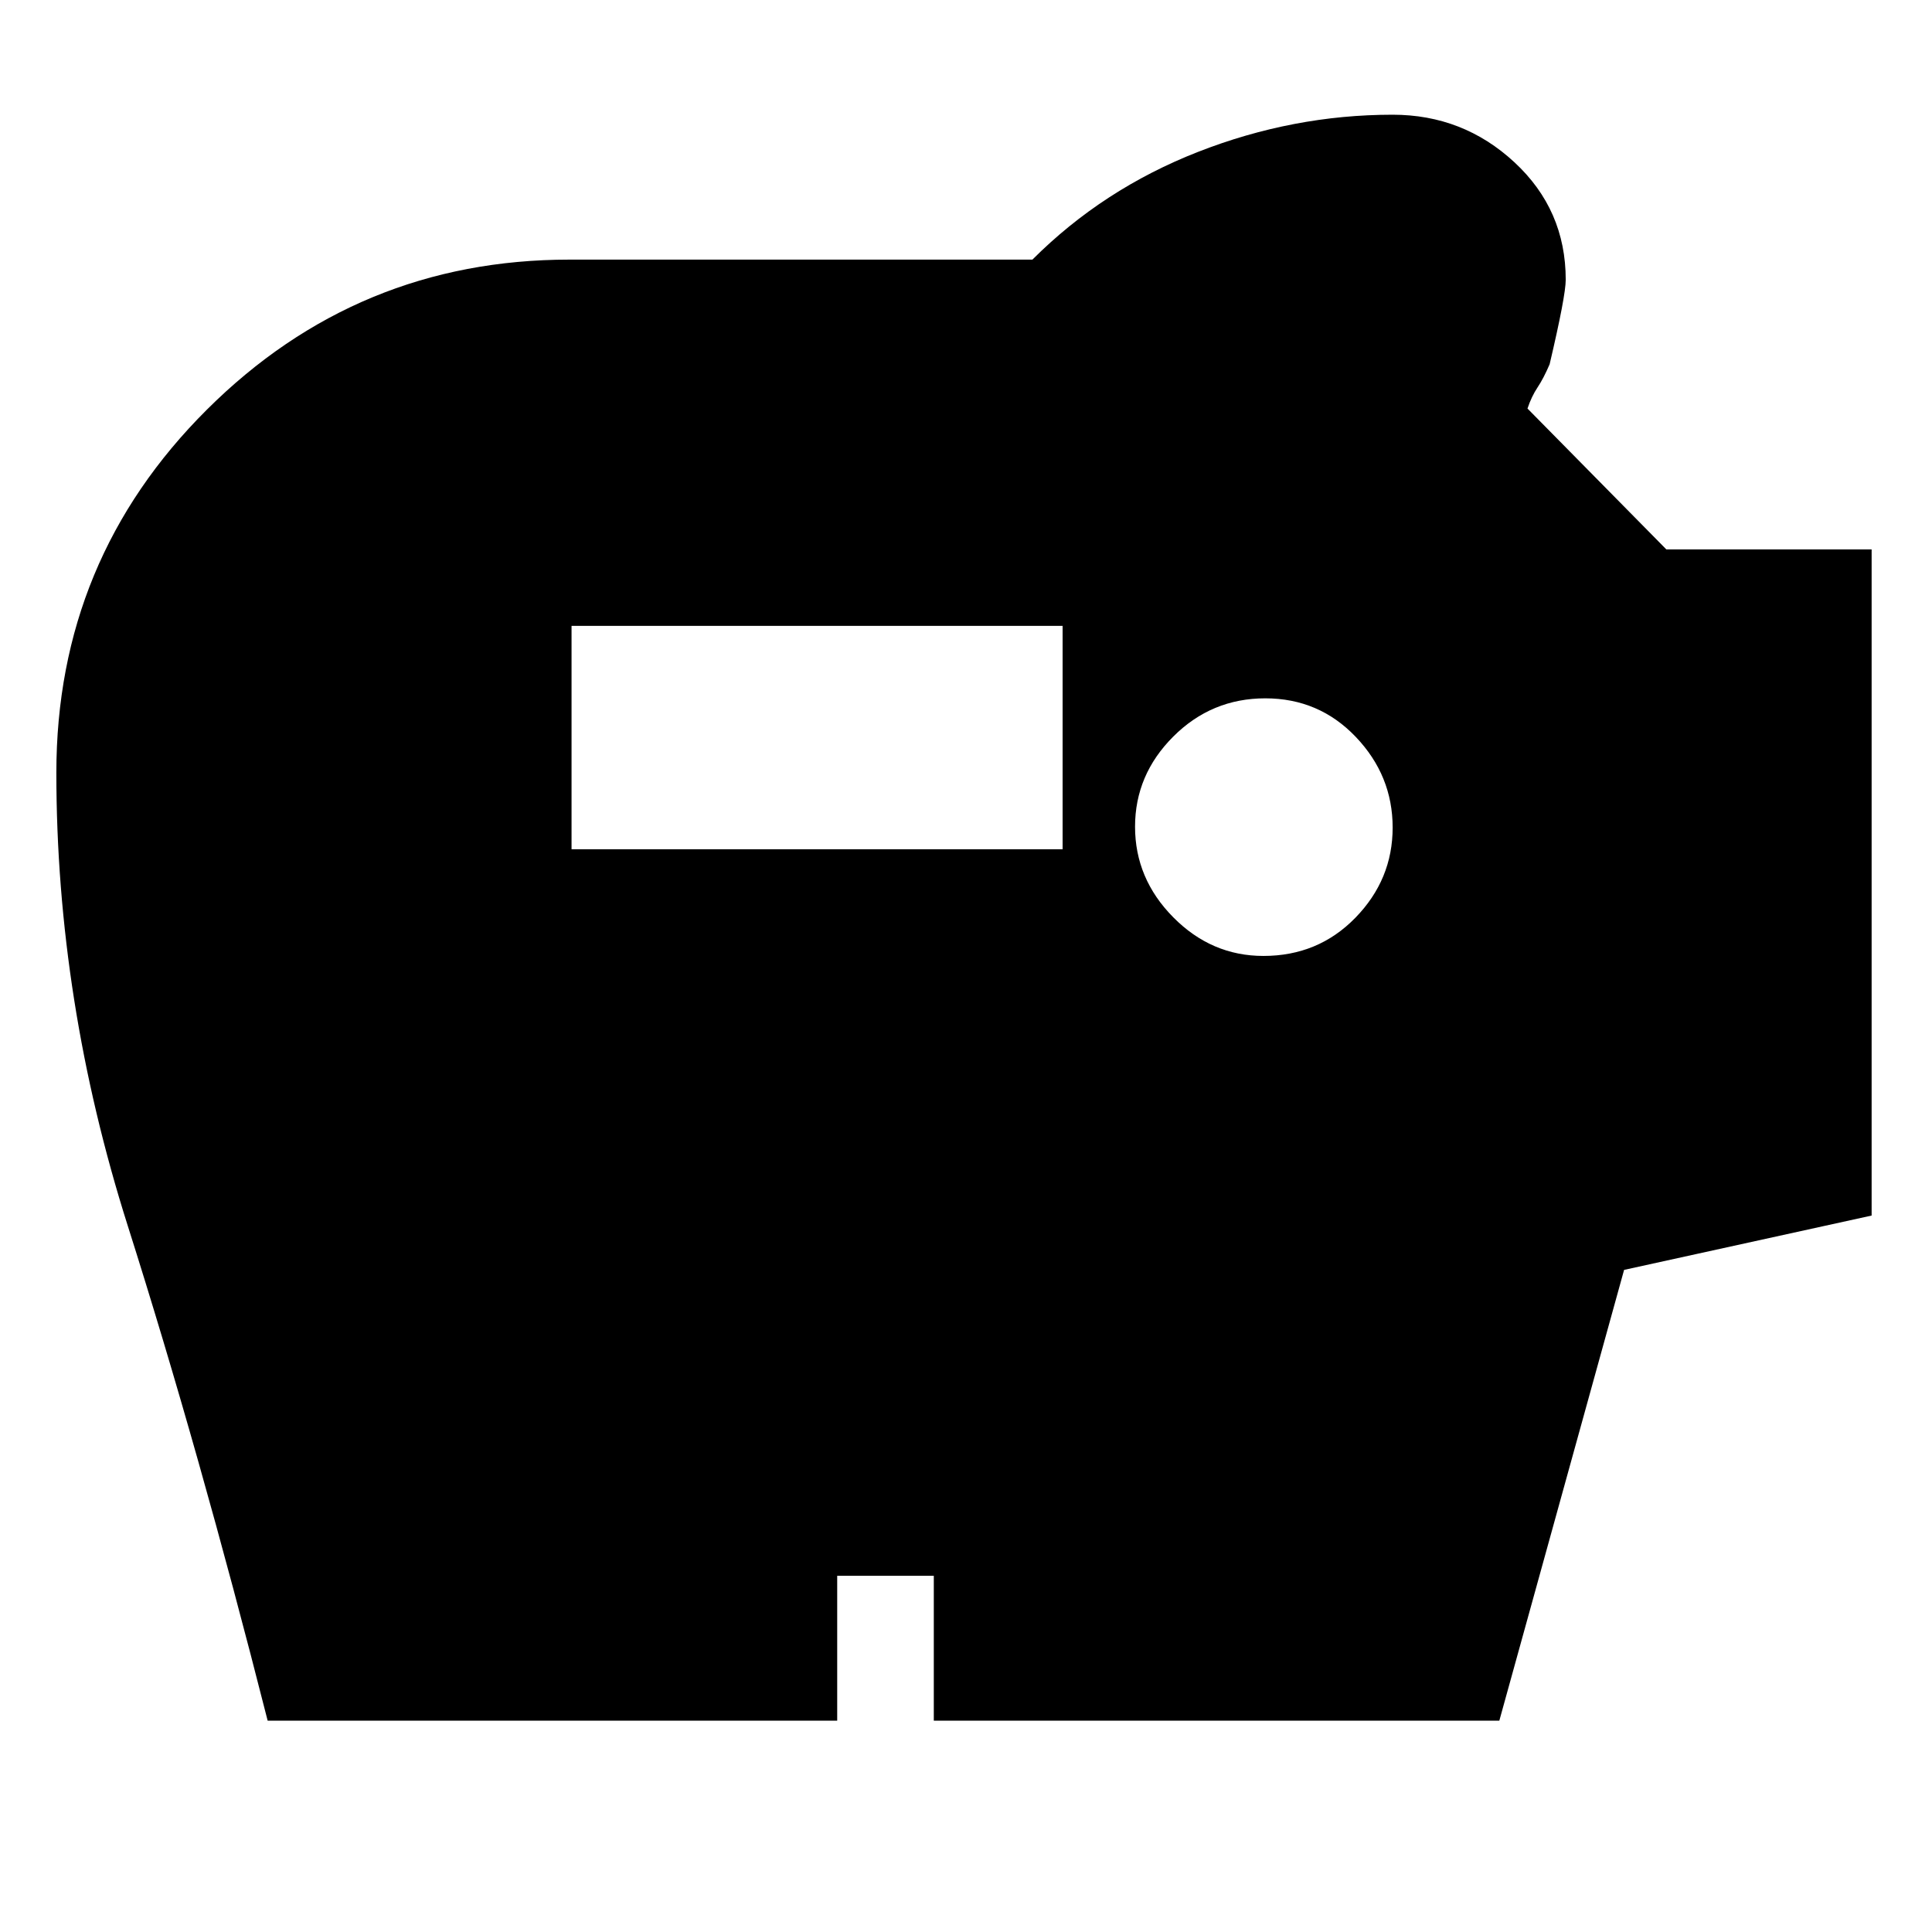<svg xmlns="http://www.w3.org/2000/svg" height="20" viewBox="0 -960 960 960" width="20"><path d="M627.79-485q27.21 0 45.71-18.99t18.5-44.8q0-25.81-18.29-45.01t-45-19.2Q602-613 583-594.01t-19 44.8q0 25.81 18.99 45.01t44.8 19.2ZM284-538h244v-111H284v111ZM133-105Q99-239 63.5-350.86 28-462.72 28-576q0-105.98 74.84-180.49Q177.67-831 283-831h230q35-35 82.23-53.5Q642.47-903 692-903q35 0 60.5 23.62Q778-855.75 778-821q0 8-8 42-3 7-6 11.5t-5 10.5l69 70h102v331l-123 27-62 224H464v-72h-48v72H133Z"/></svg>